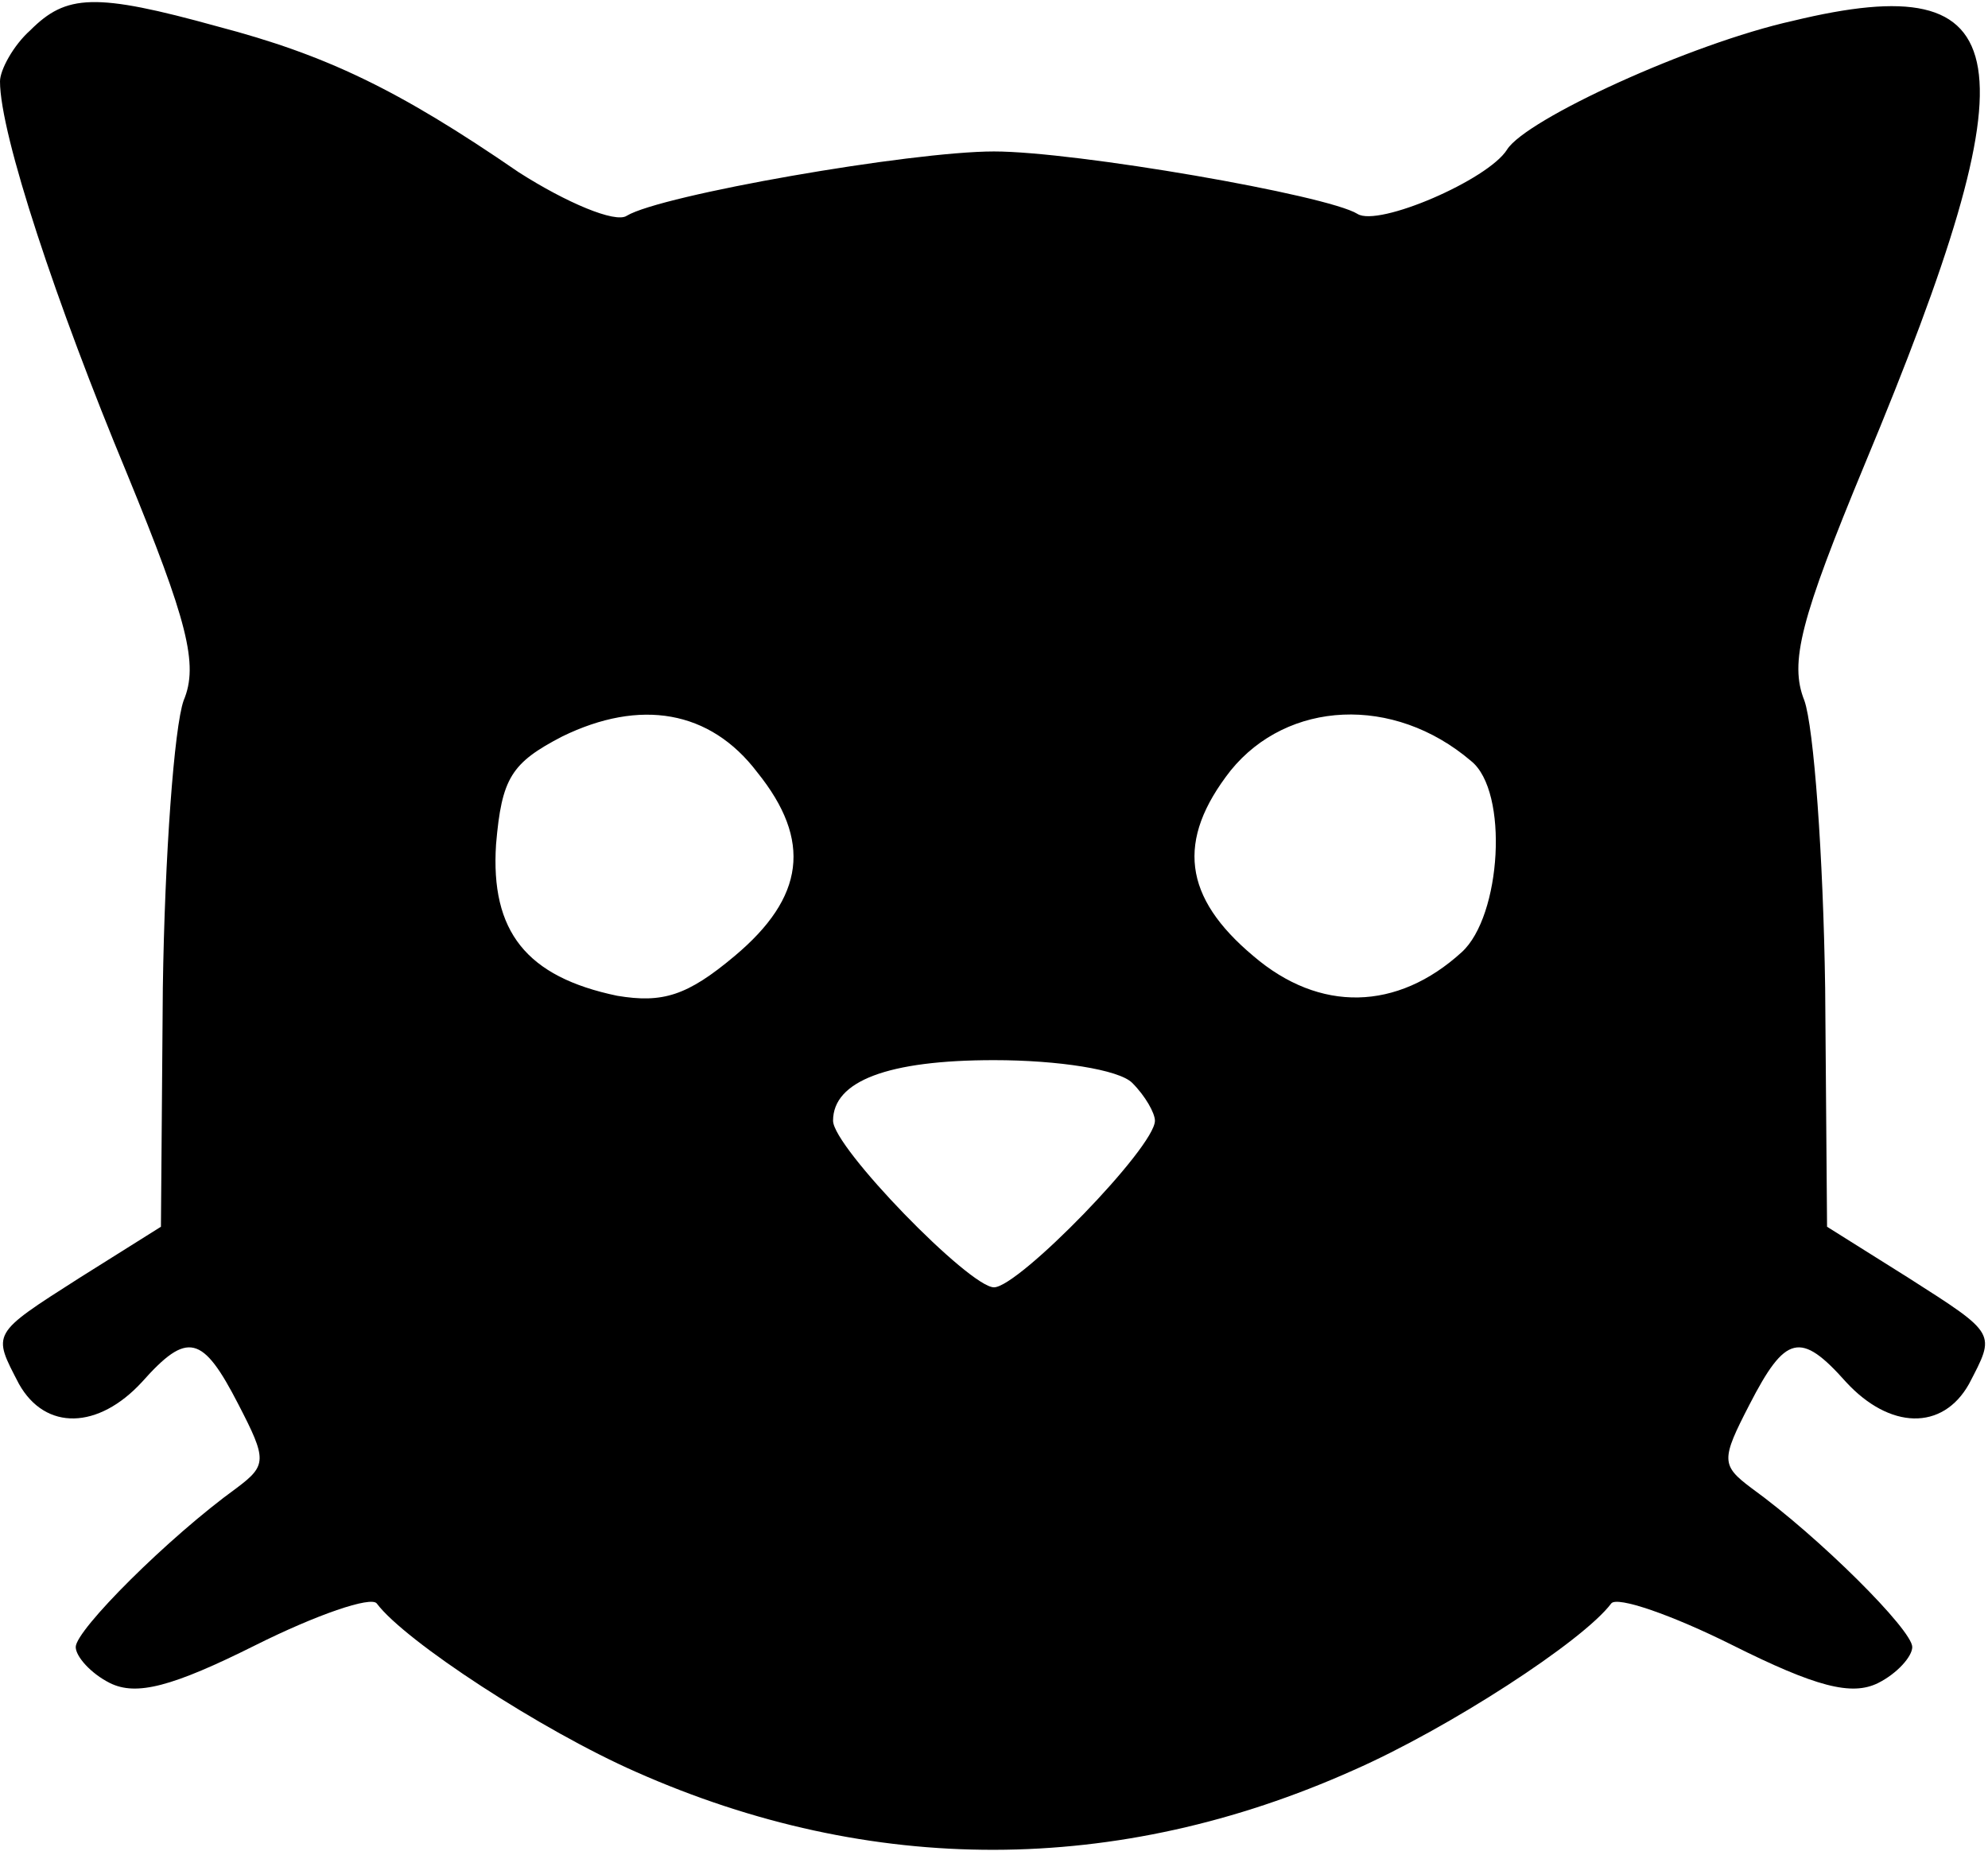 <?xml version="1.0" standalone="no"?>
<!DOCTYPE svg PUBLIC "-//W3C//DTD SVG 20010904//EN"
 "http://www.w3.org/TR/2001/REC-SVG-20010904/DTD/svg10.dtd">
<svg version="1.0" xmlns="http://www.w3.org/2000/svg"
 width="105pt" height="98pt" viewBox="0 0 105 98"
 preserveAspectRatio="xMidYMid meet">

<g transform="translate(0,98) scale(0.1,-0.1)"
fill="#000000" stroke="none">
<path d="M16 964 c-9 -8 -16 -21 -16 -27 0 -28 30 -118 67 -207 32 -78 38
-101 30 -120 -5 -14 -10 -82 -11 -152 l-1 -126 -43 -27 c-47 -30 -46 -29 -32
-56 14 -25 42 -24 65 1 24 27 32 25 51 -12 15 -29 15 -32 -1 -44 -36 -26 -85
-75 -85 -84 0 -5 8 -14 18 -19 14 -7 33 -2 77 20 32 16 61 26 64 22 15 -20 87
-67 137 -89 124 -55 254 -55 379 1 50 22 121 68 136 88 3 4 32 -6 64 -22 44
-22 63 -27 77 -20 10 5 18 14 18 19 0 9 -49 58 -85 84 -16 12 -16 15 -1 44 19
37 27 39 51 12 23 -25 51 -26 65 -1 14 27 15 26 -32 56 l-43 27 -1 126 c-1 70
-6 138 -11 152 -8 20 -2 43 32 125 90 216 82 263 -38 234 -54 -12 -141 -52
-151 -68 -10 -16 -68 -41 -79 -34 -16 10 -149 33 -192 33 -44 0 -176 -23 -194
-34 -6 -4 -32 7 -57 23 -64 44 -102 62 -159 77 -65 18 -80 17 -99 -2z m384
-392 c29 -36 25 -66 -12 -97 -25 -21 -38 -25 -62 -21 -48 10 -67 34 -64 80 3
35 8 43 35 57 41 20 78 14 103 -19z m377 6 c20 -16 16 -82 -5 -101 -34 -31
-75 -32 -110 -2 -37 31 -41 61 -12 98 30 37 86 40 127 5z m-179 -170 c7 -7 12
-16 12 -20 0 -14 -72 -88 -85 -88 -13 0 -85 74 -85 88 0 21 29 32 85 32 34 0
66 -5 73 -12z"/>
</g>
</svg>
